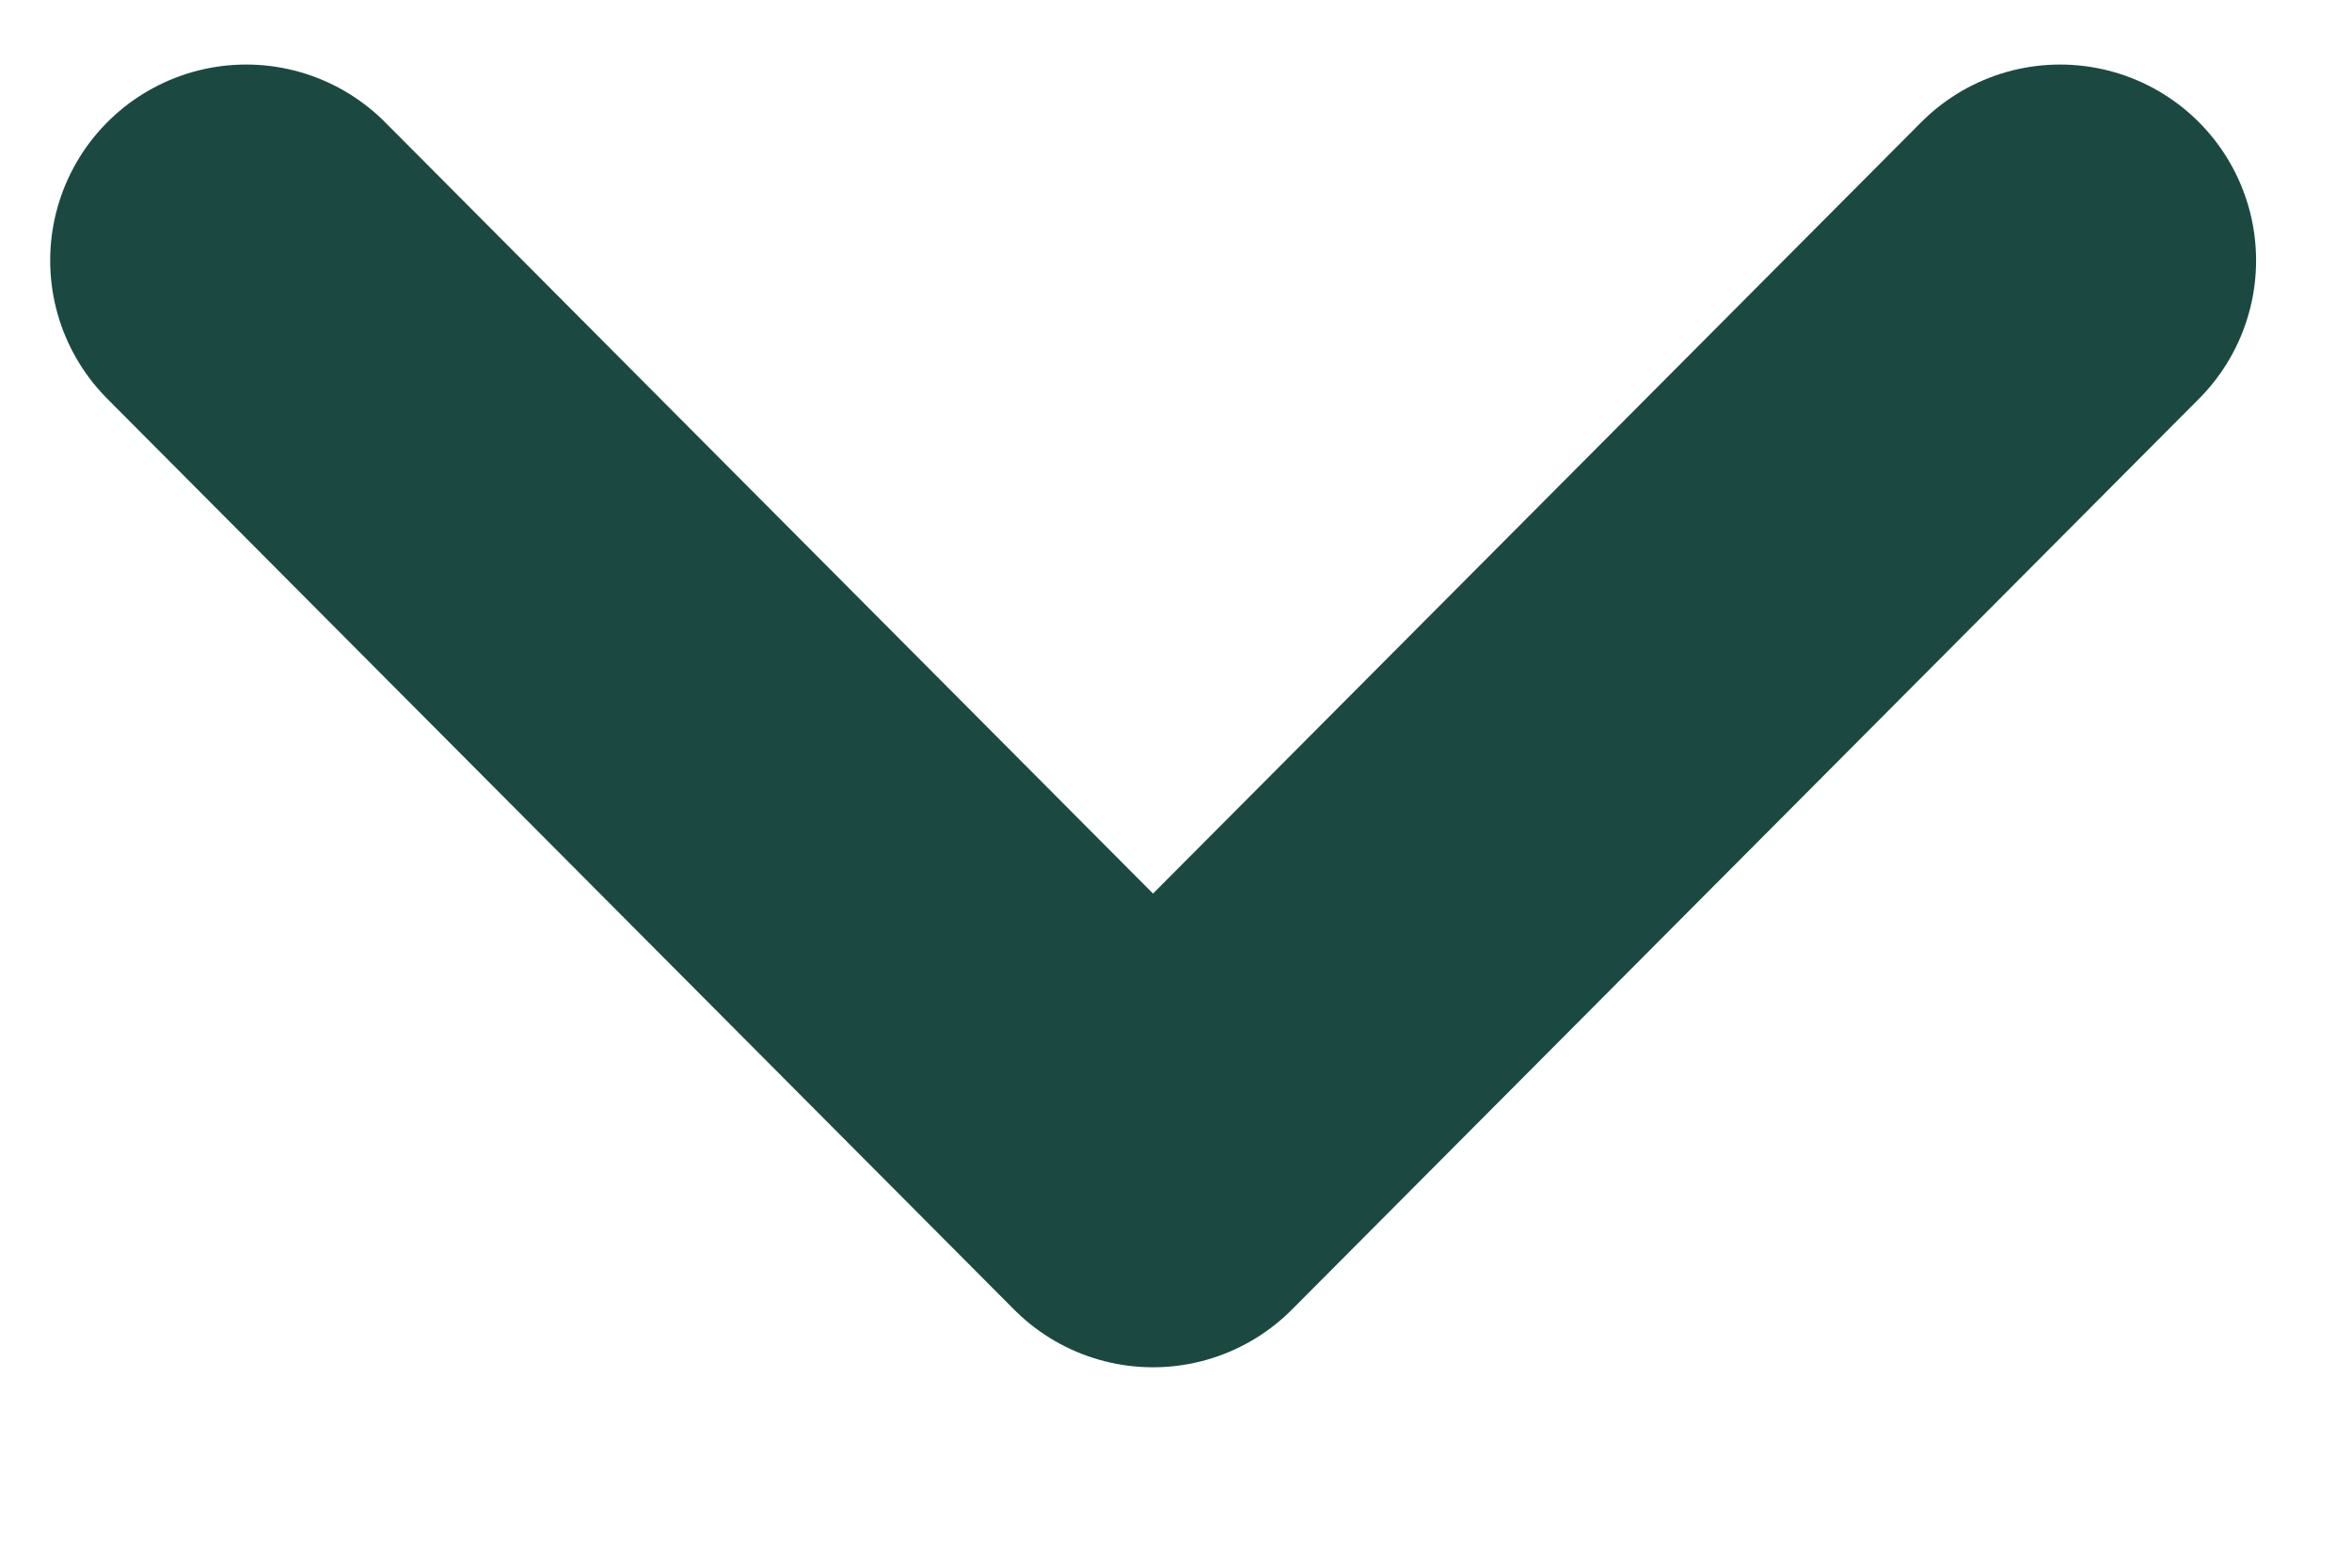 <svg width="9" height="6" viewBox="0 0 9 6" fill="none" xmlns="http://www.w3.org/2000/svg">
<path d="M0.942 0.997L4.412 4.483L7.883 0.997" stroke="#1B4942" stroke-width="1.5" stroke-linecap="round" stroke-linejoin="round"/>
</svg>
